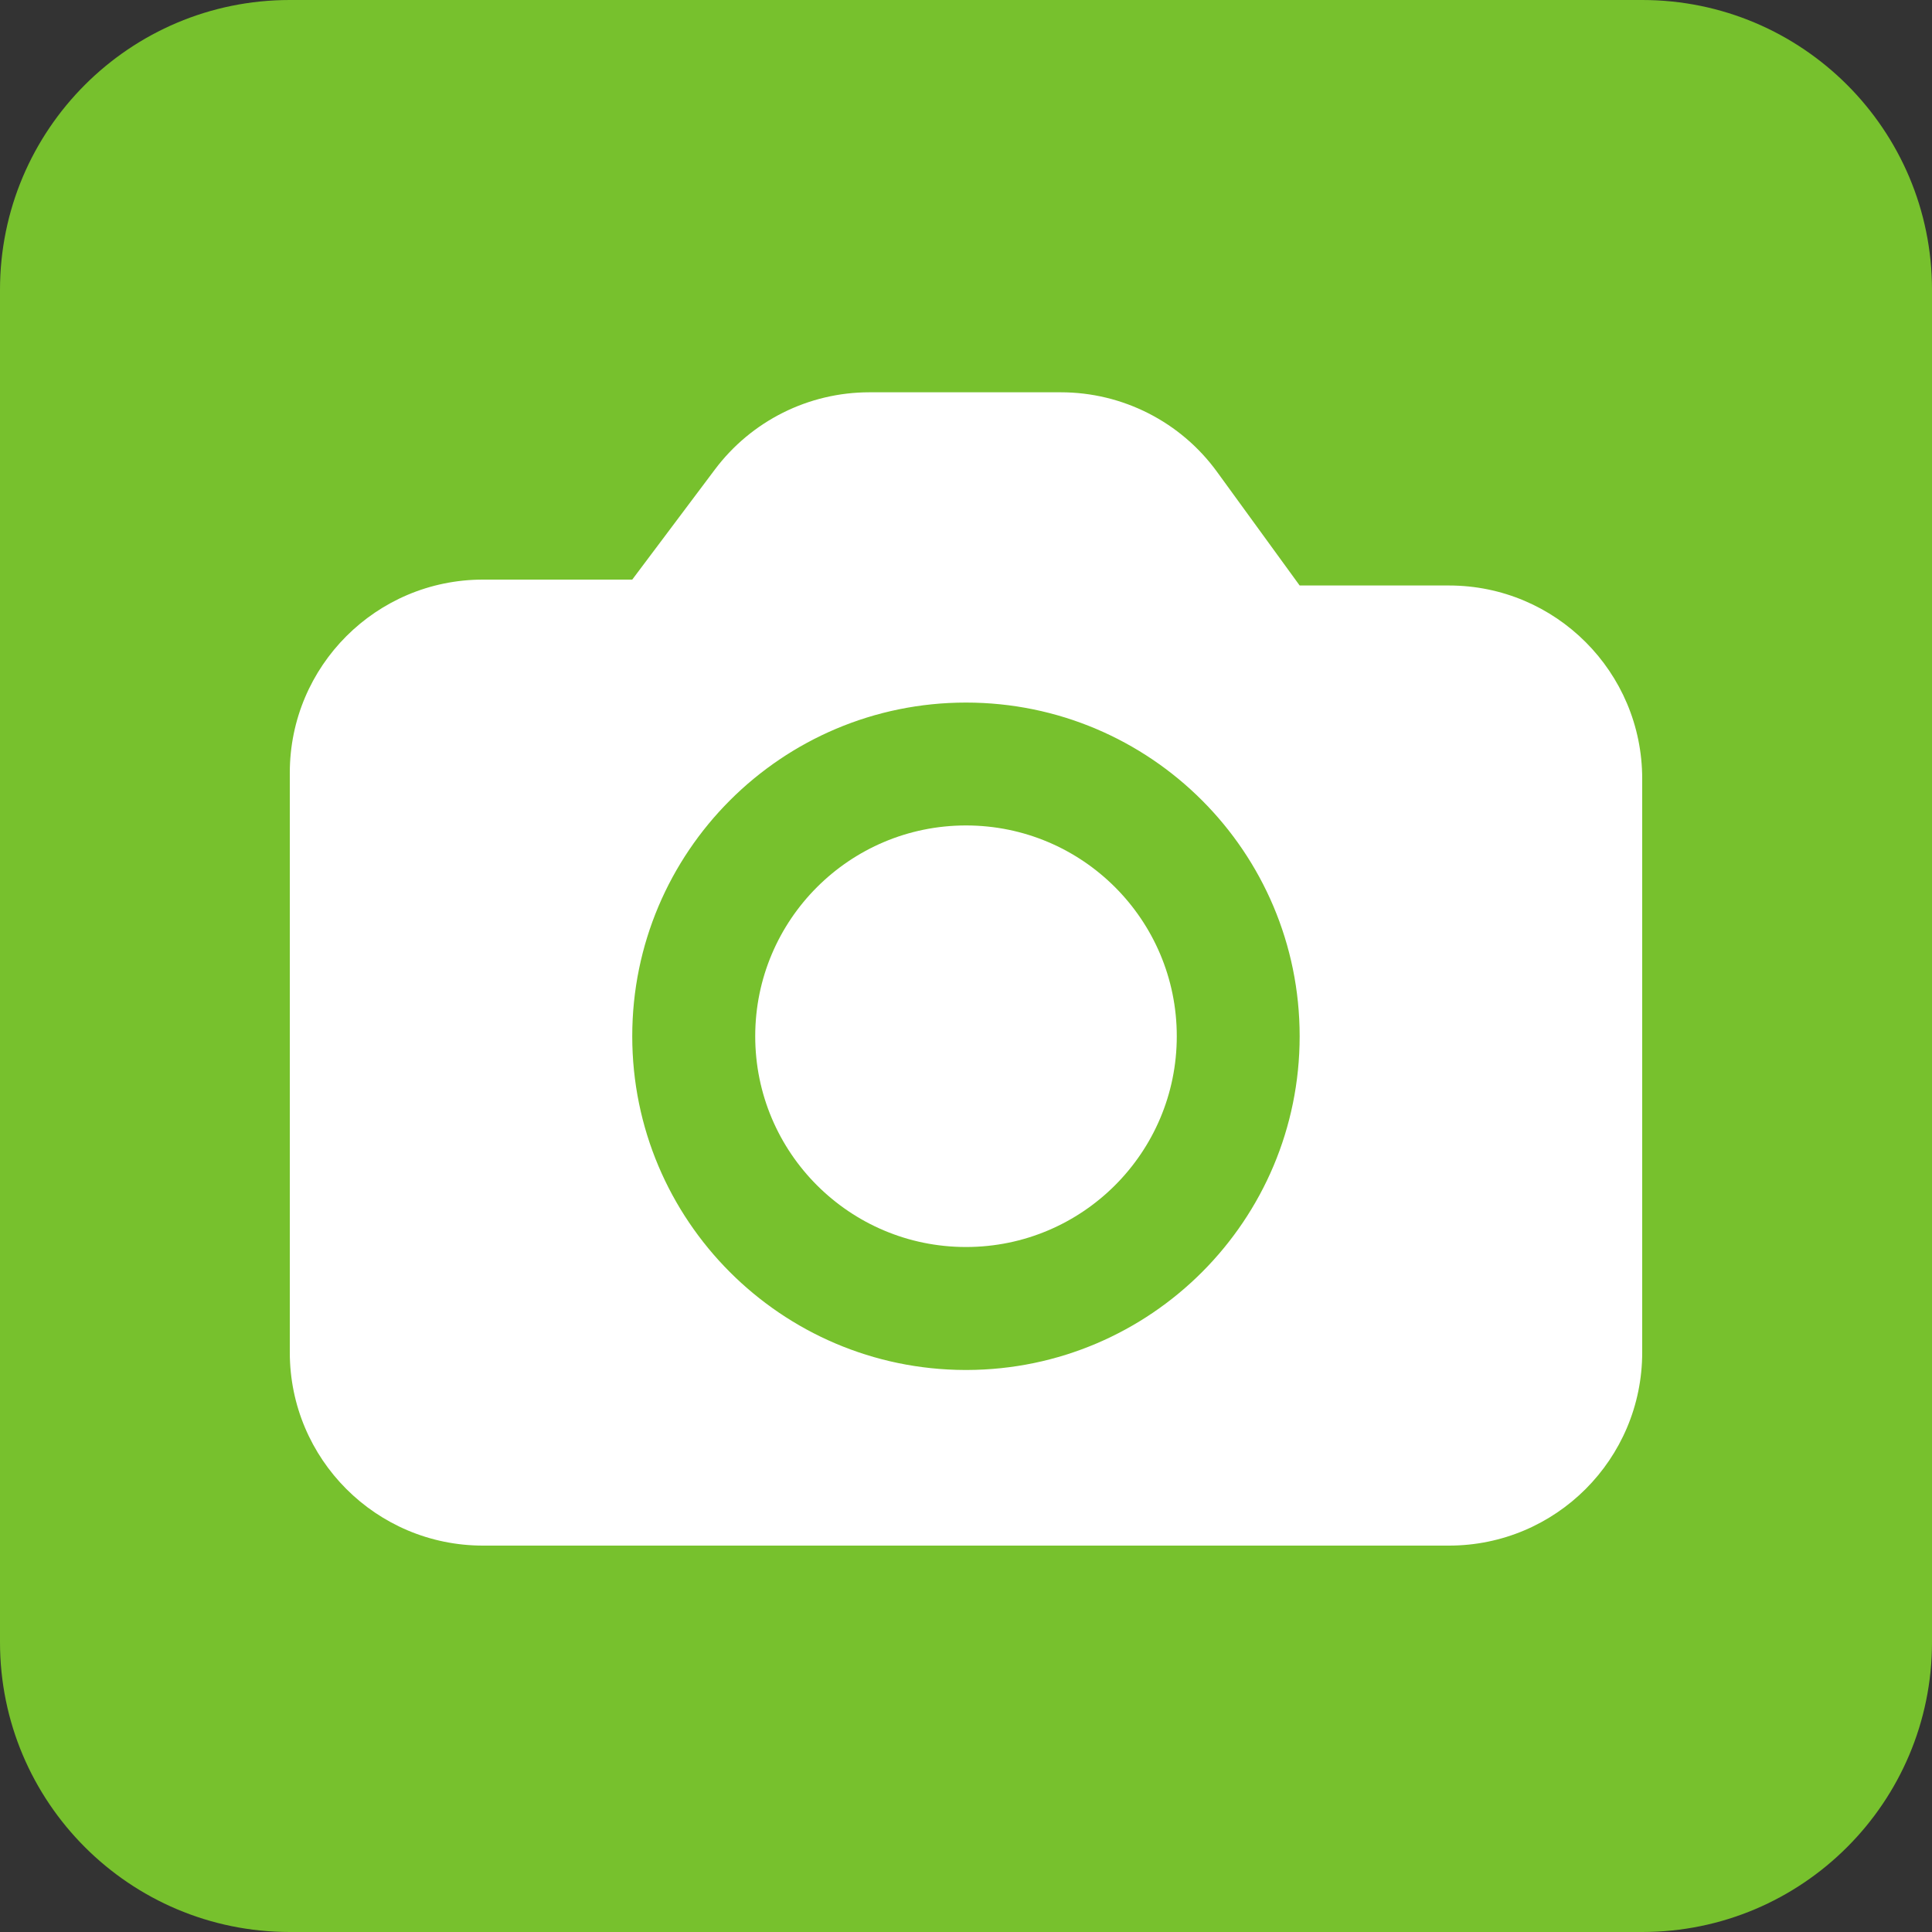 <svg width="20" height="20" viewBox="0 0 20 20" fill="none" xmlns="http://www.w3.org/2000/svg">
<rect x="0" y="0" width="20" height="20" fill="#333333" stroke="none"/>
<path d="M17 0H3C1.343 0 0 1.343 0 3V17C0 18.657 1.343 20 3 20H17C18.657 20 20 18.657 20 17V3C20 1.343 18.657 0 17 0Z" fill="#77C12D"/>
<path d="M10 12.909C11.205 12.909 12.182 11.932 12.182 10.727C12.182 9.522 11.205 8.545 10 8.545C8.795 8.545 7.818 9.522 7.818 10.727C7.818 11.932 8.795 12.909 10 12.909Z" fill="white"/>
<path fill-rule="evenodd" clip-rule="evenodd" d="M3 14C3 15.105 3.895 16 5 16H15C16.105 16 17 15.105 17 14L17 8.061C17 6.957 16.105 6.061 15 6.061H13.454L12.599 4.885C12.223 4.367 11.621 4.061 10.982 4.061H9C8.37 4.061 7.778 4.357 7.4 4.861L6.545 6H5C3.895 6 3 6.895 3 8V14ZM10 14.182L10.01 14.182C11.913 14.176 13.454 12.632 13.454 10.727C13.454 8.819 11.908 7.273 10 7.273C8.092 7.273 6.545 8.819 6.545 10.727C6.545 12.632 8.087 14.176 9.99 14.182L10 14.182Z" fill="white"/>
</svg>
